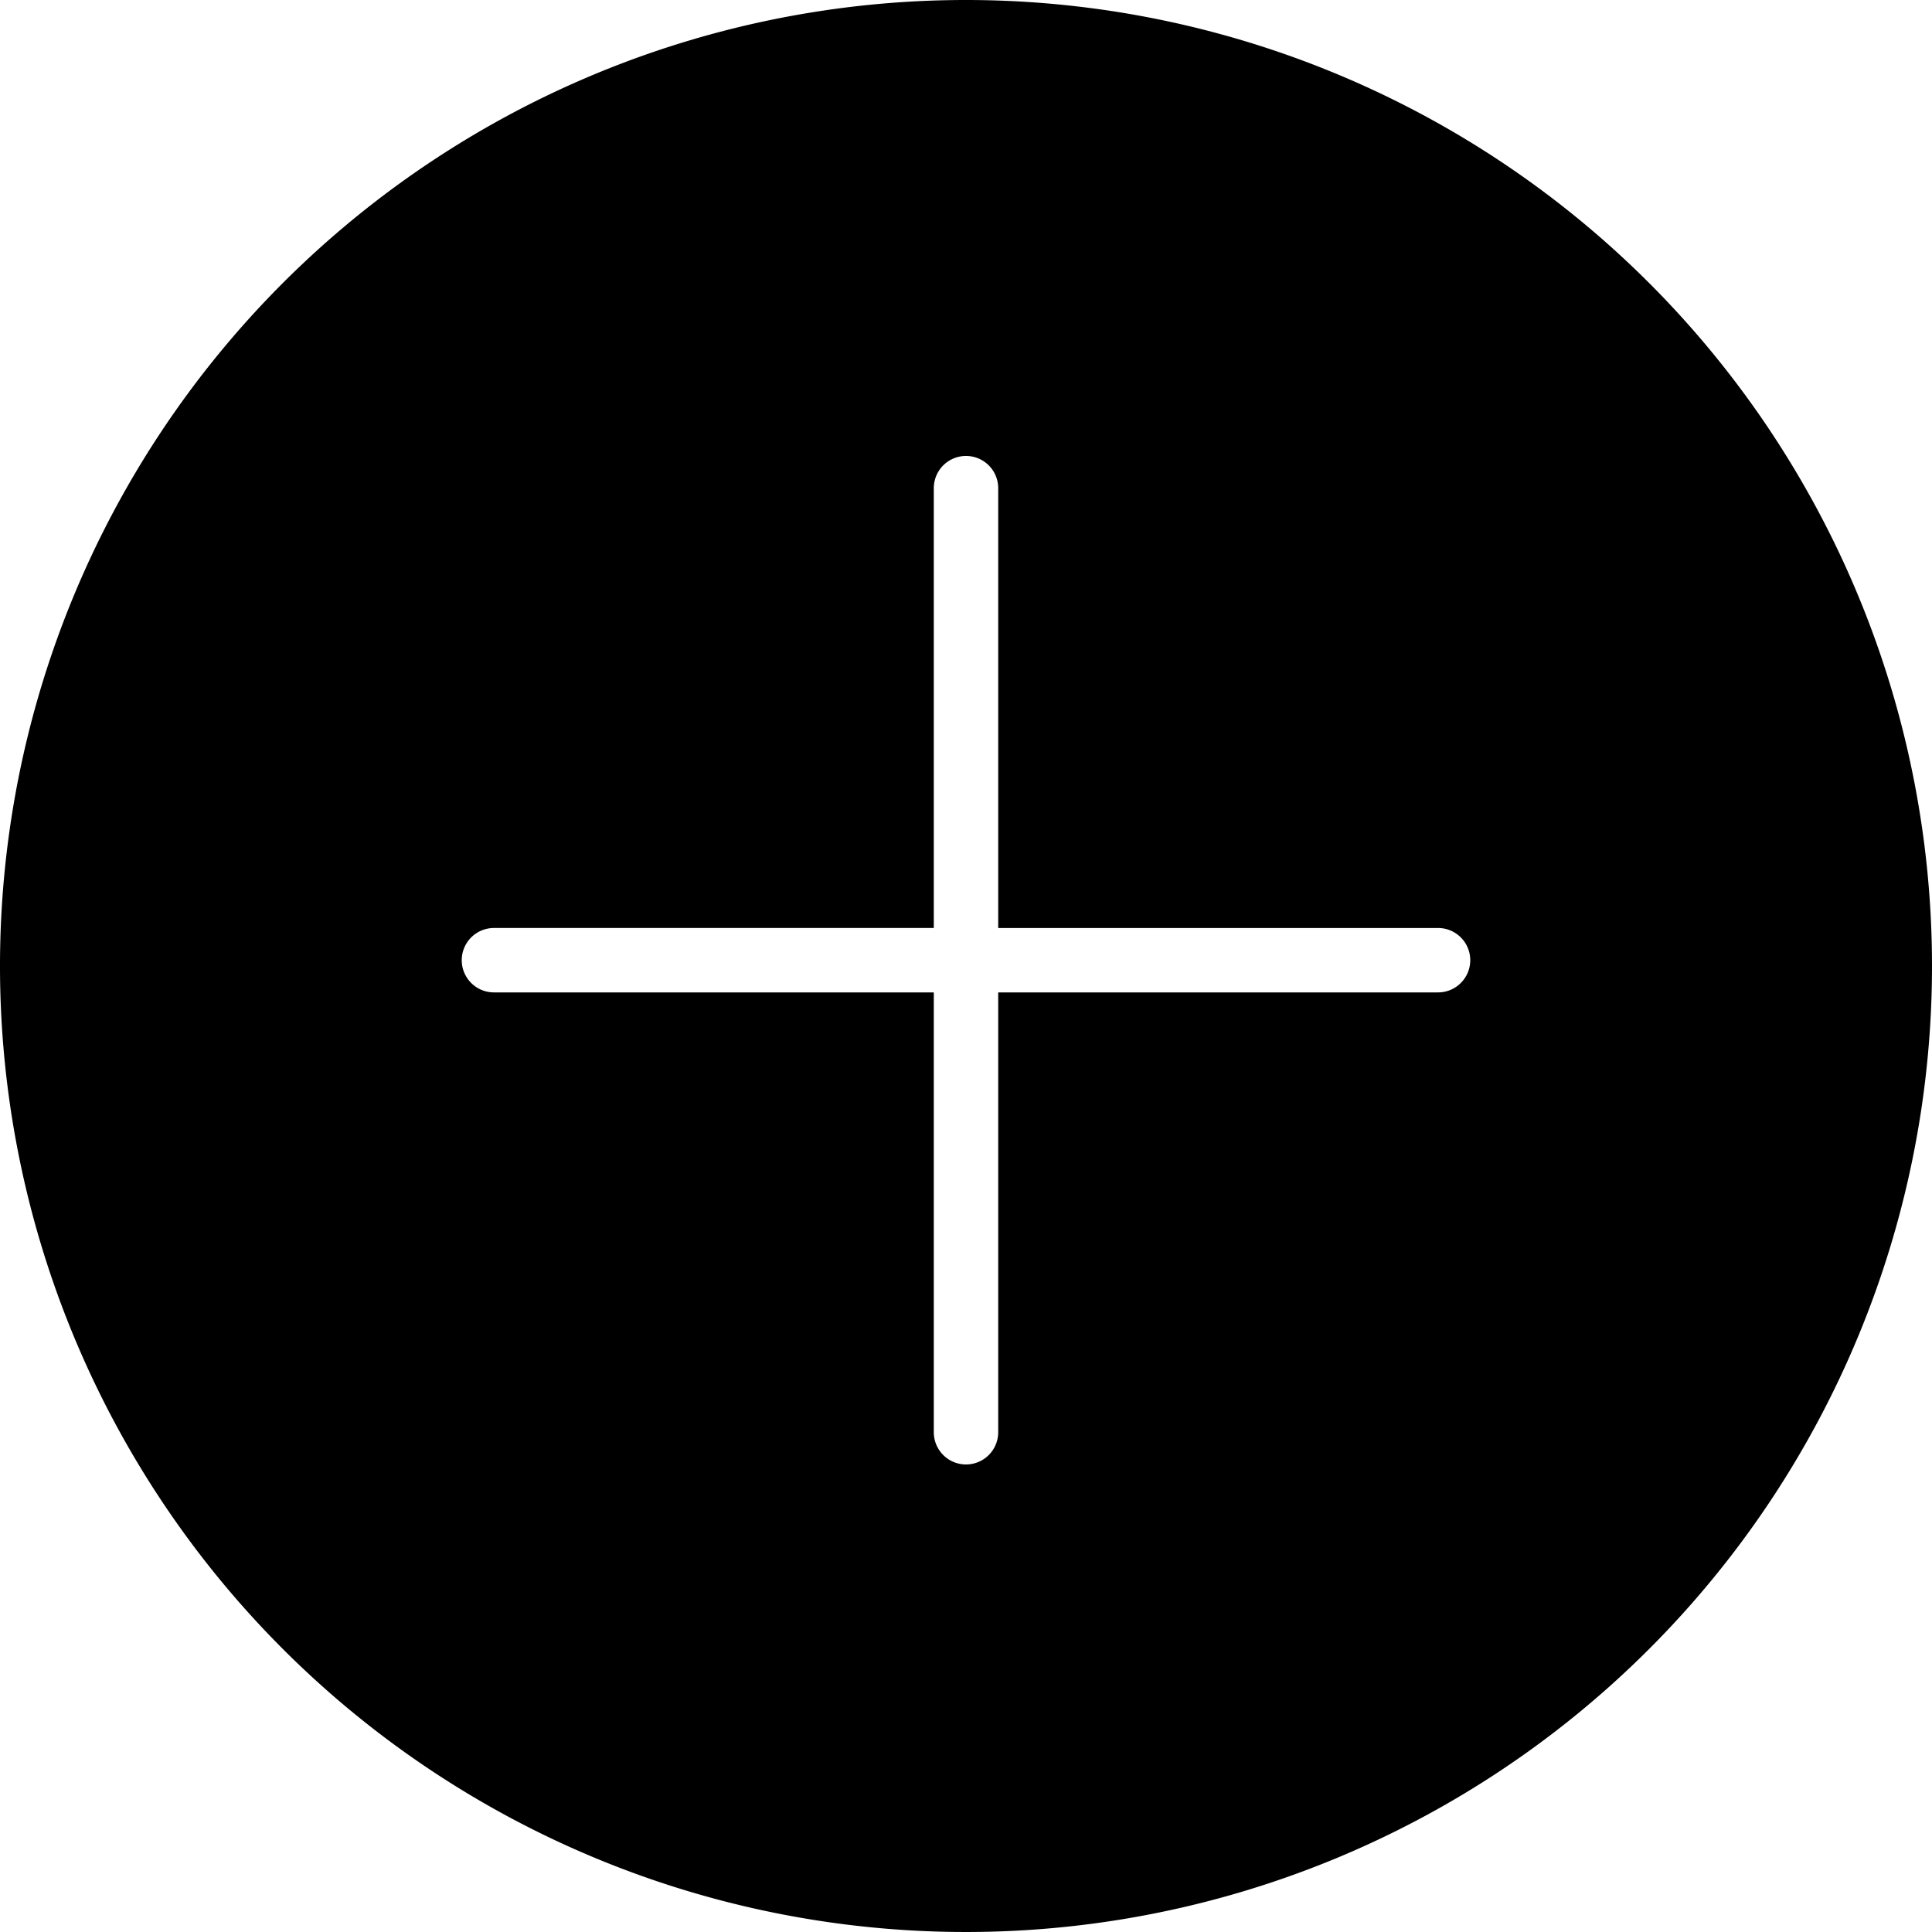 <svg xmlns="http://www.w3.org/2000/svg" viewBox="0 0 30 30"><path d="M15,0A15,15,0,1,0,30,15,15,15,0,0,0,15,0Zm7.33,15.41H15.5v6.83a.5.5,0,0,1-1,0V15.41H7.67a.5.5,0,1,1,0-1H14.5V7.58a.5.5,0,1,1,1,0v6.83h6.83a.5.5,0,0,1,0,1Z"/></svg>
